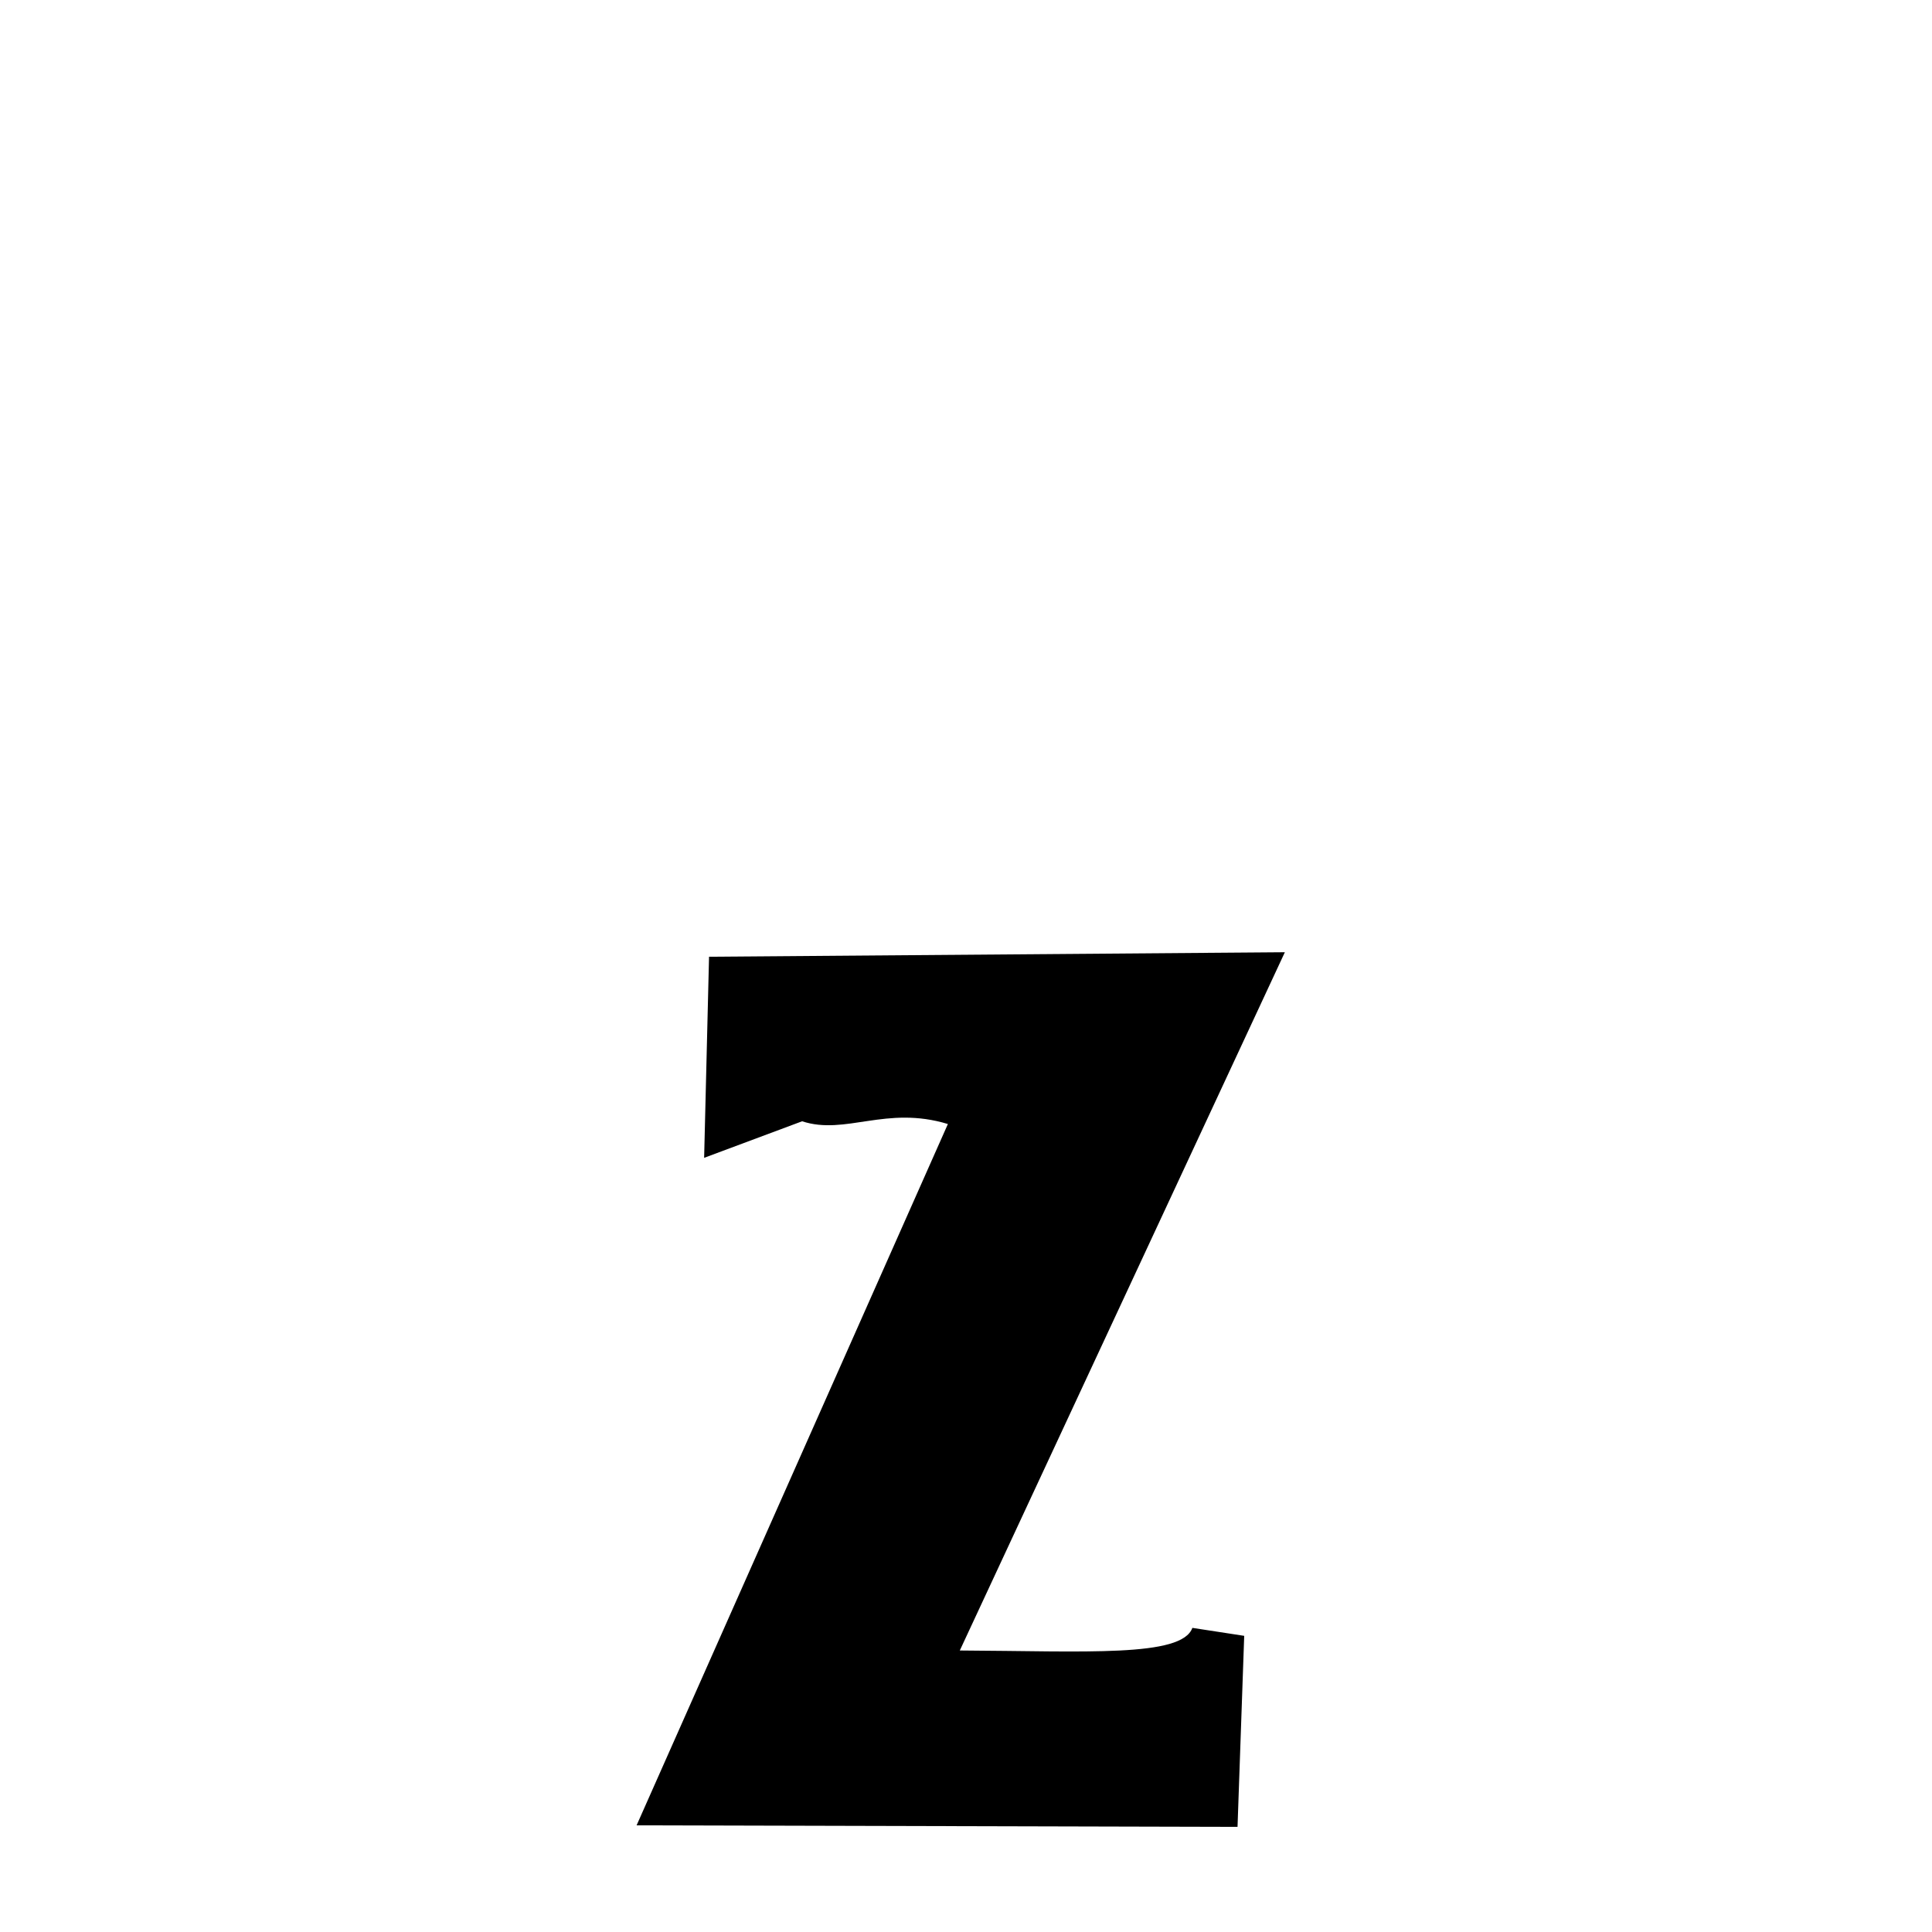 <svg xmlns="http://www.w3.org/2000/svg" xmlns:xlink="http://www.w3.org/1999/xlink" width="50px" height="50px" style="-ms-transform: rotate(360deg); -webkit-transform: rotate(360deg); transform: rotate(360deg);" preserveAspectRatio="xMidYMid meet" viewBox="0 0 24 24"><path d="M 8.808 11.885 L 15.961 11.829 L 11.923 20.503 L 11.923 20.503 C 13.489 20.511 14.68 20.59 14.812 20.222 L 15.456 20.321 L 15.373 22.694 L 7.908 22.675 L 11.775 13.963 L 11.775 13.963 C 11.006 13.729 10.505 14.106 9.964 13.929 L 8.747 14.383 L 8.808 11.885 " stroke-width="1.0" fill="rgb(0, 0, 0)" opacity="1.0"></path></svg>
